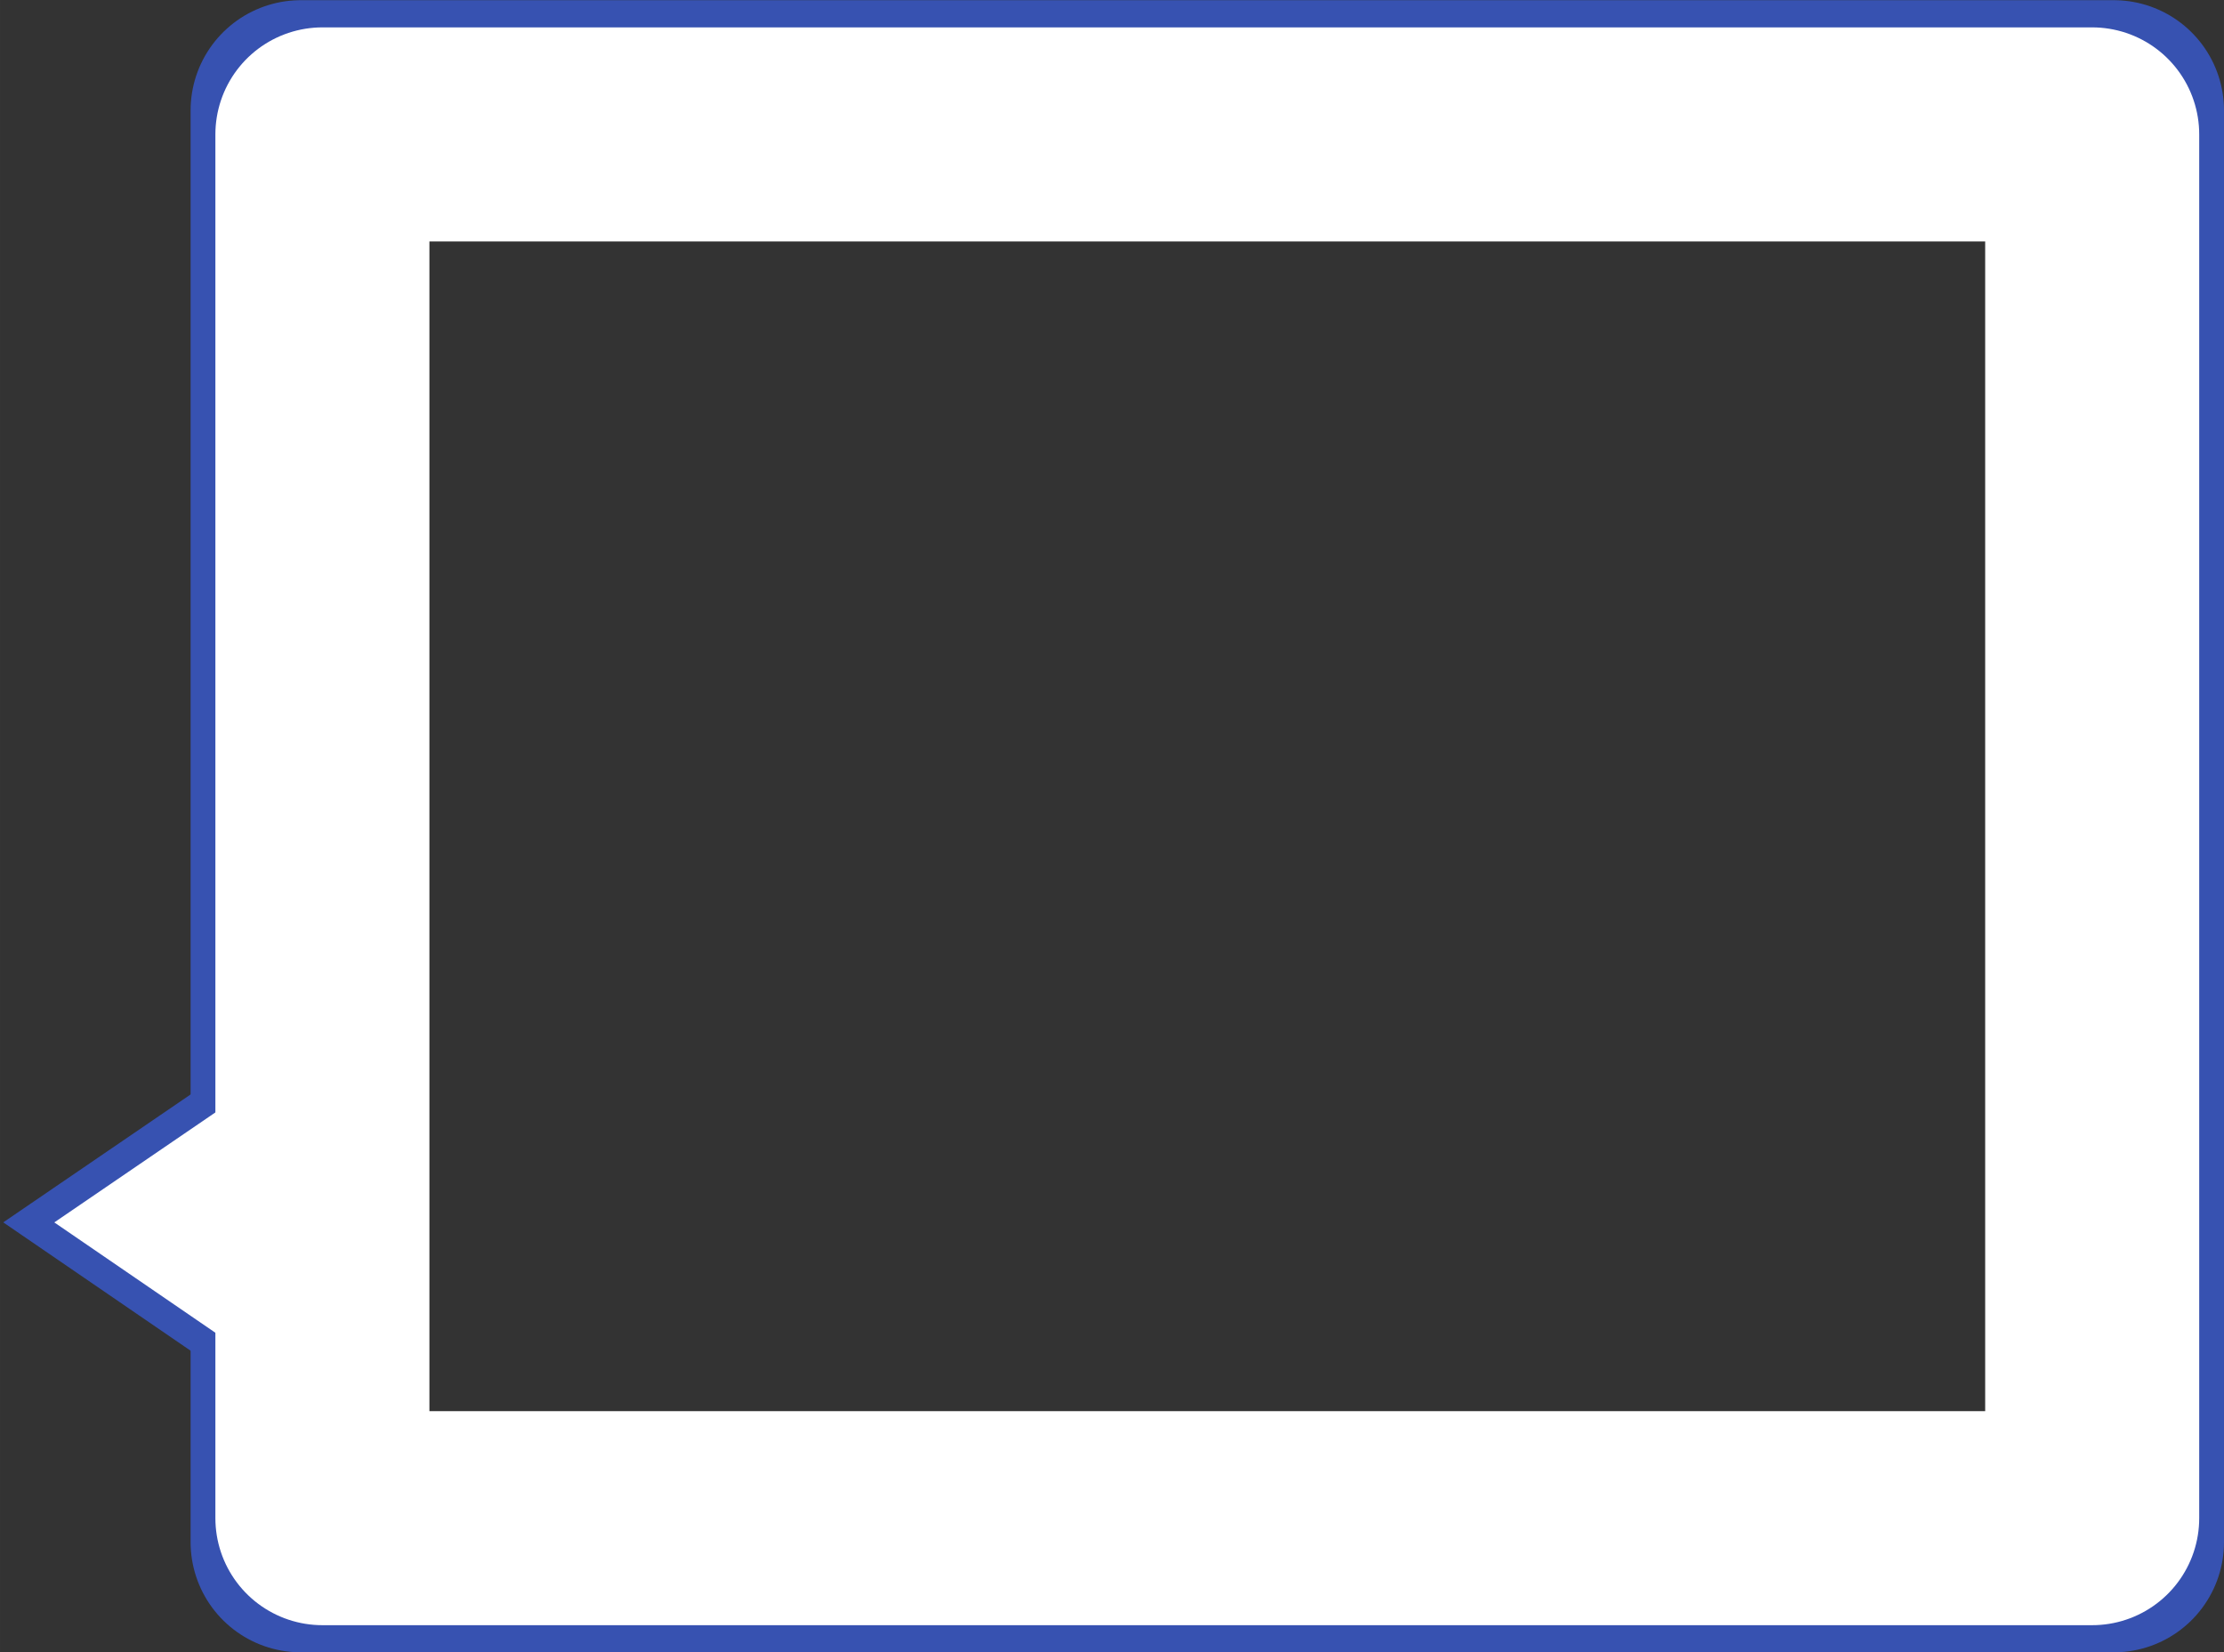 <?xml version="1.0" encoding="UTF-8" standalone="no"?>
<!-- Created with Inkscape (http://www.inkscape.org/) -->

<svg
   xmlns:dc="http://purl.org/dc/elements/1.1/"
   xmlns:cc="http://creativecommons.org/ns#"
   xmlns:rdf="http://www.w3.org/1999/02/22-rdf-syntax-ns#"
   xmlns:svg="http://www.w3.org/2000/svg"
   xmlns="http://www.w3.org/2000/svg"
   xmlns:sodipodi="http://sodipodi.sourceforge.net/DTD/sodipodi-0.dtd"
   xmlns:inkscape="http://www.inkscape.org/namespaces/inkscape"
   width="175"
   height="130"
   viewBox="0 0 46.302 34.396"
   version="1.1"
   id="svg3161"
   inkscape:version="0.92.4 (5da689c313, 2019-01-14)"
   sodipodi:docname="lg_hukidasi_bg.svg">
  <rect x="0" y="0" width="46.302" height="34.396" fill="#333333" stroke="none"/>
  <defs
     id="defs3155" />
  <sodipodi:namedview
     id="base"
     pagecolor="#ffffff"
     bordercolor="#666666"
     borderopacity="1.0"
     inkscape:pageopacity="0.0"
     inkscape:pageshadow="2"
     inkscape:zoom="2.8284271"
     inkscape:cx="17.249709"
     inkscape:cy="80.039703"
     inkscape:document-units="mm"
     inkscape:current-layer="layer1"
     showgrid="false"
     units="px"
     inkscape:window-width="1920"
     inkscape:window-height="1001"
     inkscape:window-x="-9"
     inkscape:window-y="-9"
     inkscape:window-maximized="1" />
  <g
     inkscape:label="レイヤー 1"
     inkscape:groupmode="layer"
     id="layer1"
     transform="translate(0,-262.604)">
    <rect
       style="opacity:1;fill:none;fill-opacity:1;stroke:#3752b1;stroke-width:4.588;stroke-linecap:butt;stroke-linejoin:round;stroke-miterlimit:4;stroke-dasharray:none;stroke-dashoffset:0;stroke-opacity:1"
       id="rect3706"
       width="37.746"
       height="29.808"
       x="6.262"
       y="264.902" />
    <path
       style="fill:#ffffff;stroke:#3752b1;stroke-width:0.6;stroke-linecap:butt;stroke-linejoin:miter;stroke-miterlimit:4;stroke-dasharray:none;stroke-opacity:1"
       d="m 4.854,285.148 -4.255,2.905 4.277,2.93"
       id="path3723"
       inkscape:connector-curvature="0"
       sodipodi:nodetypes="ccc" />
    <rect
       style="opacity:1;fill:none;fill-opacity:1;stroke:#ffffff;stroke-width:4.456;stroke-linecap:butt;stroke-linejoin:round;stroke-miterlimit:4;stroke-dasharray:none;stroke-dashoffset:0;stroke-opacity:1"
       id="rect3706-8"
       width="36.846"
       height="28.809"
       x="6.712"
       y="265.402" />
  </g>
</svg>
